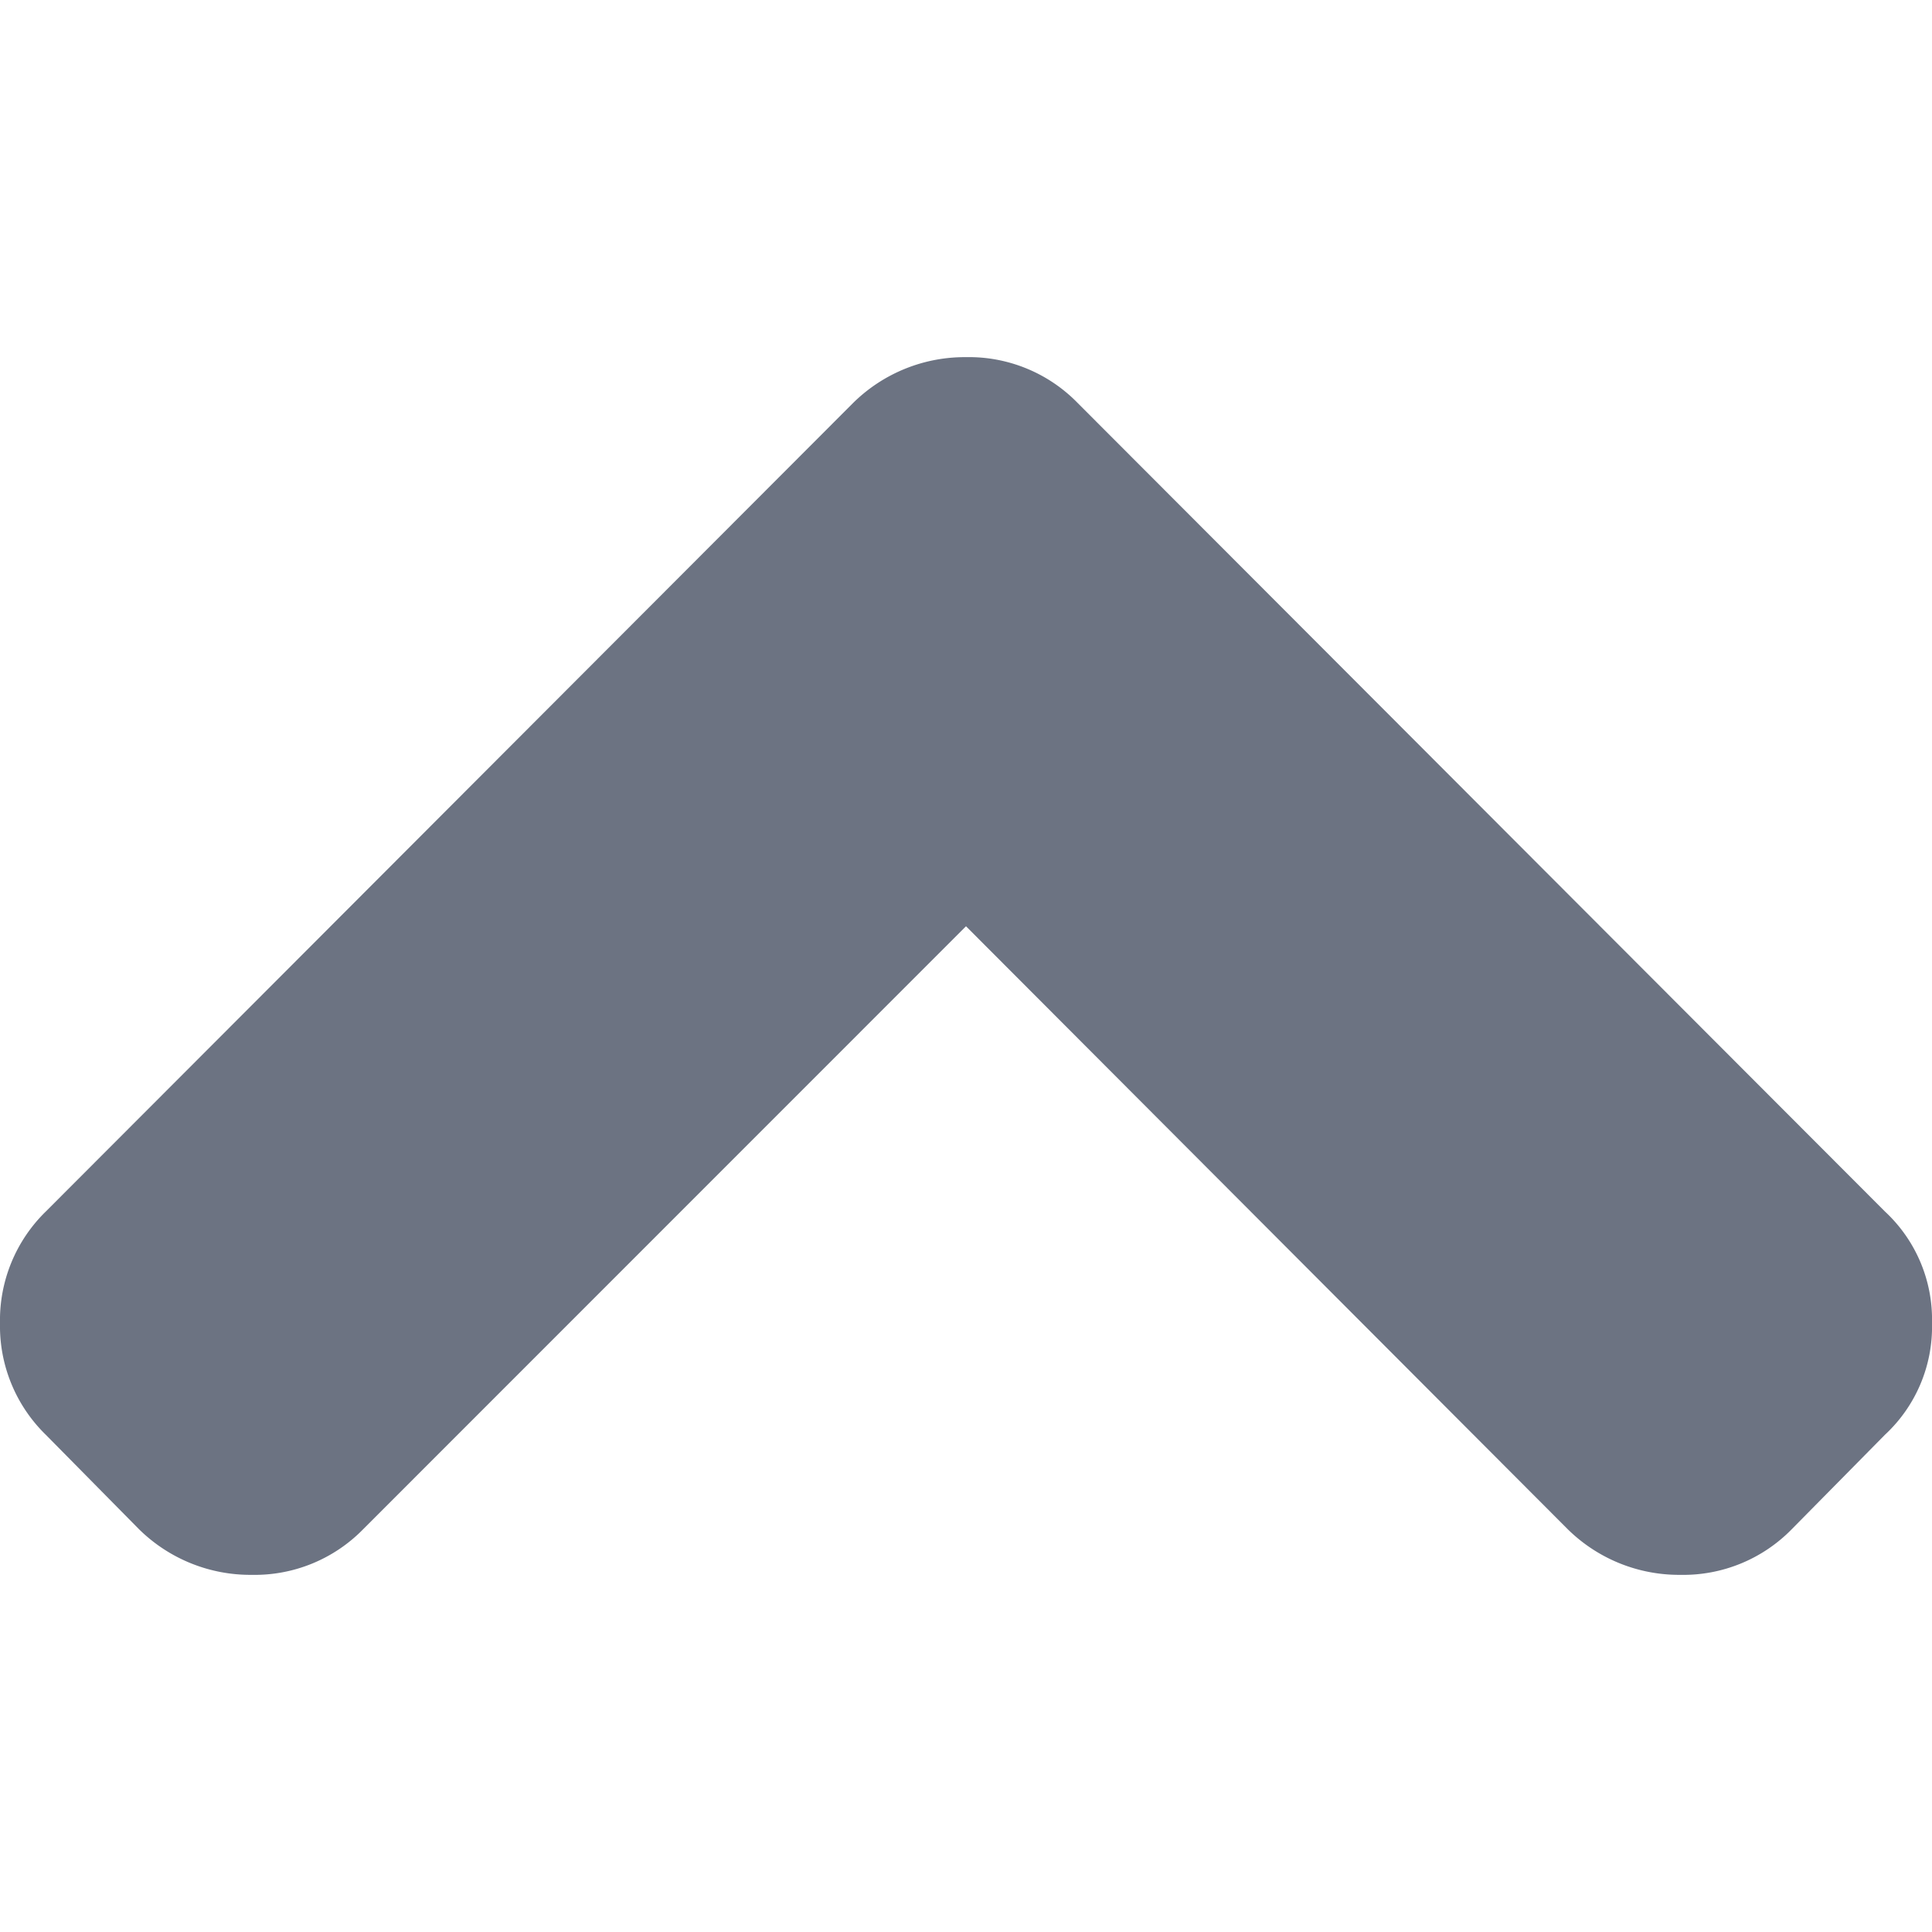<svg xmlns="http://www.w3.org/2000/svg" xmlns:xlink="http://www.w3.org/1999/xlink" width="14" height="14" viewBox="0 0 14 14">
  <defs>
    <clipPath id="clip-path">
      <rect id="Прямоугольник_2993" data-name="Прямоугольник 2993" width="14" height="14" fill="#0a162f"/>
    </clipPath>
  </defs>
  <g id="Группа_масок_307" data-name="Группа масок 307" transform="translate(0 14) rotate(-90)" opacity="0.6" clip-path="url(#clip-path)">
    <g id="next" transform="translate(2.588)">
      <path id="Контур_2368" data-name="Контур 2368" d="M8.492,7.809l-5.859,5.85A1.068,1.068,0,0,1,1.824,14a1.068,1.068,0,0,1-.809-.341l-.683-.674A1.1,1.1,0,0,1,0,12.176a1.15,1.15,0,0,1,.333-.818L4.7,7,.332,2.633A1.1,1.1,0,0,1,0,1.824a1.15,1.15,0,0,1,.332-.818L1.015.332A1.1,1.1,0,0,1,1.824,0a1.1,1.1,0,0,1,.809.332l5.859,5.85A1.151,1.151,0,0,1,8.824,7,1.1,1.1,0,0,1,8.492,7.809Z" fill="#0a162f"/>
    </g>
  </g>
</svg>
